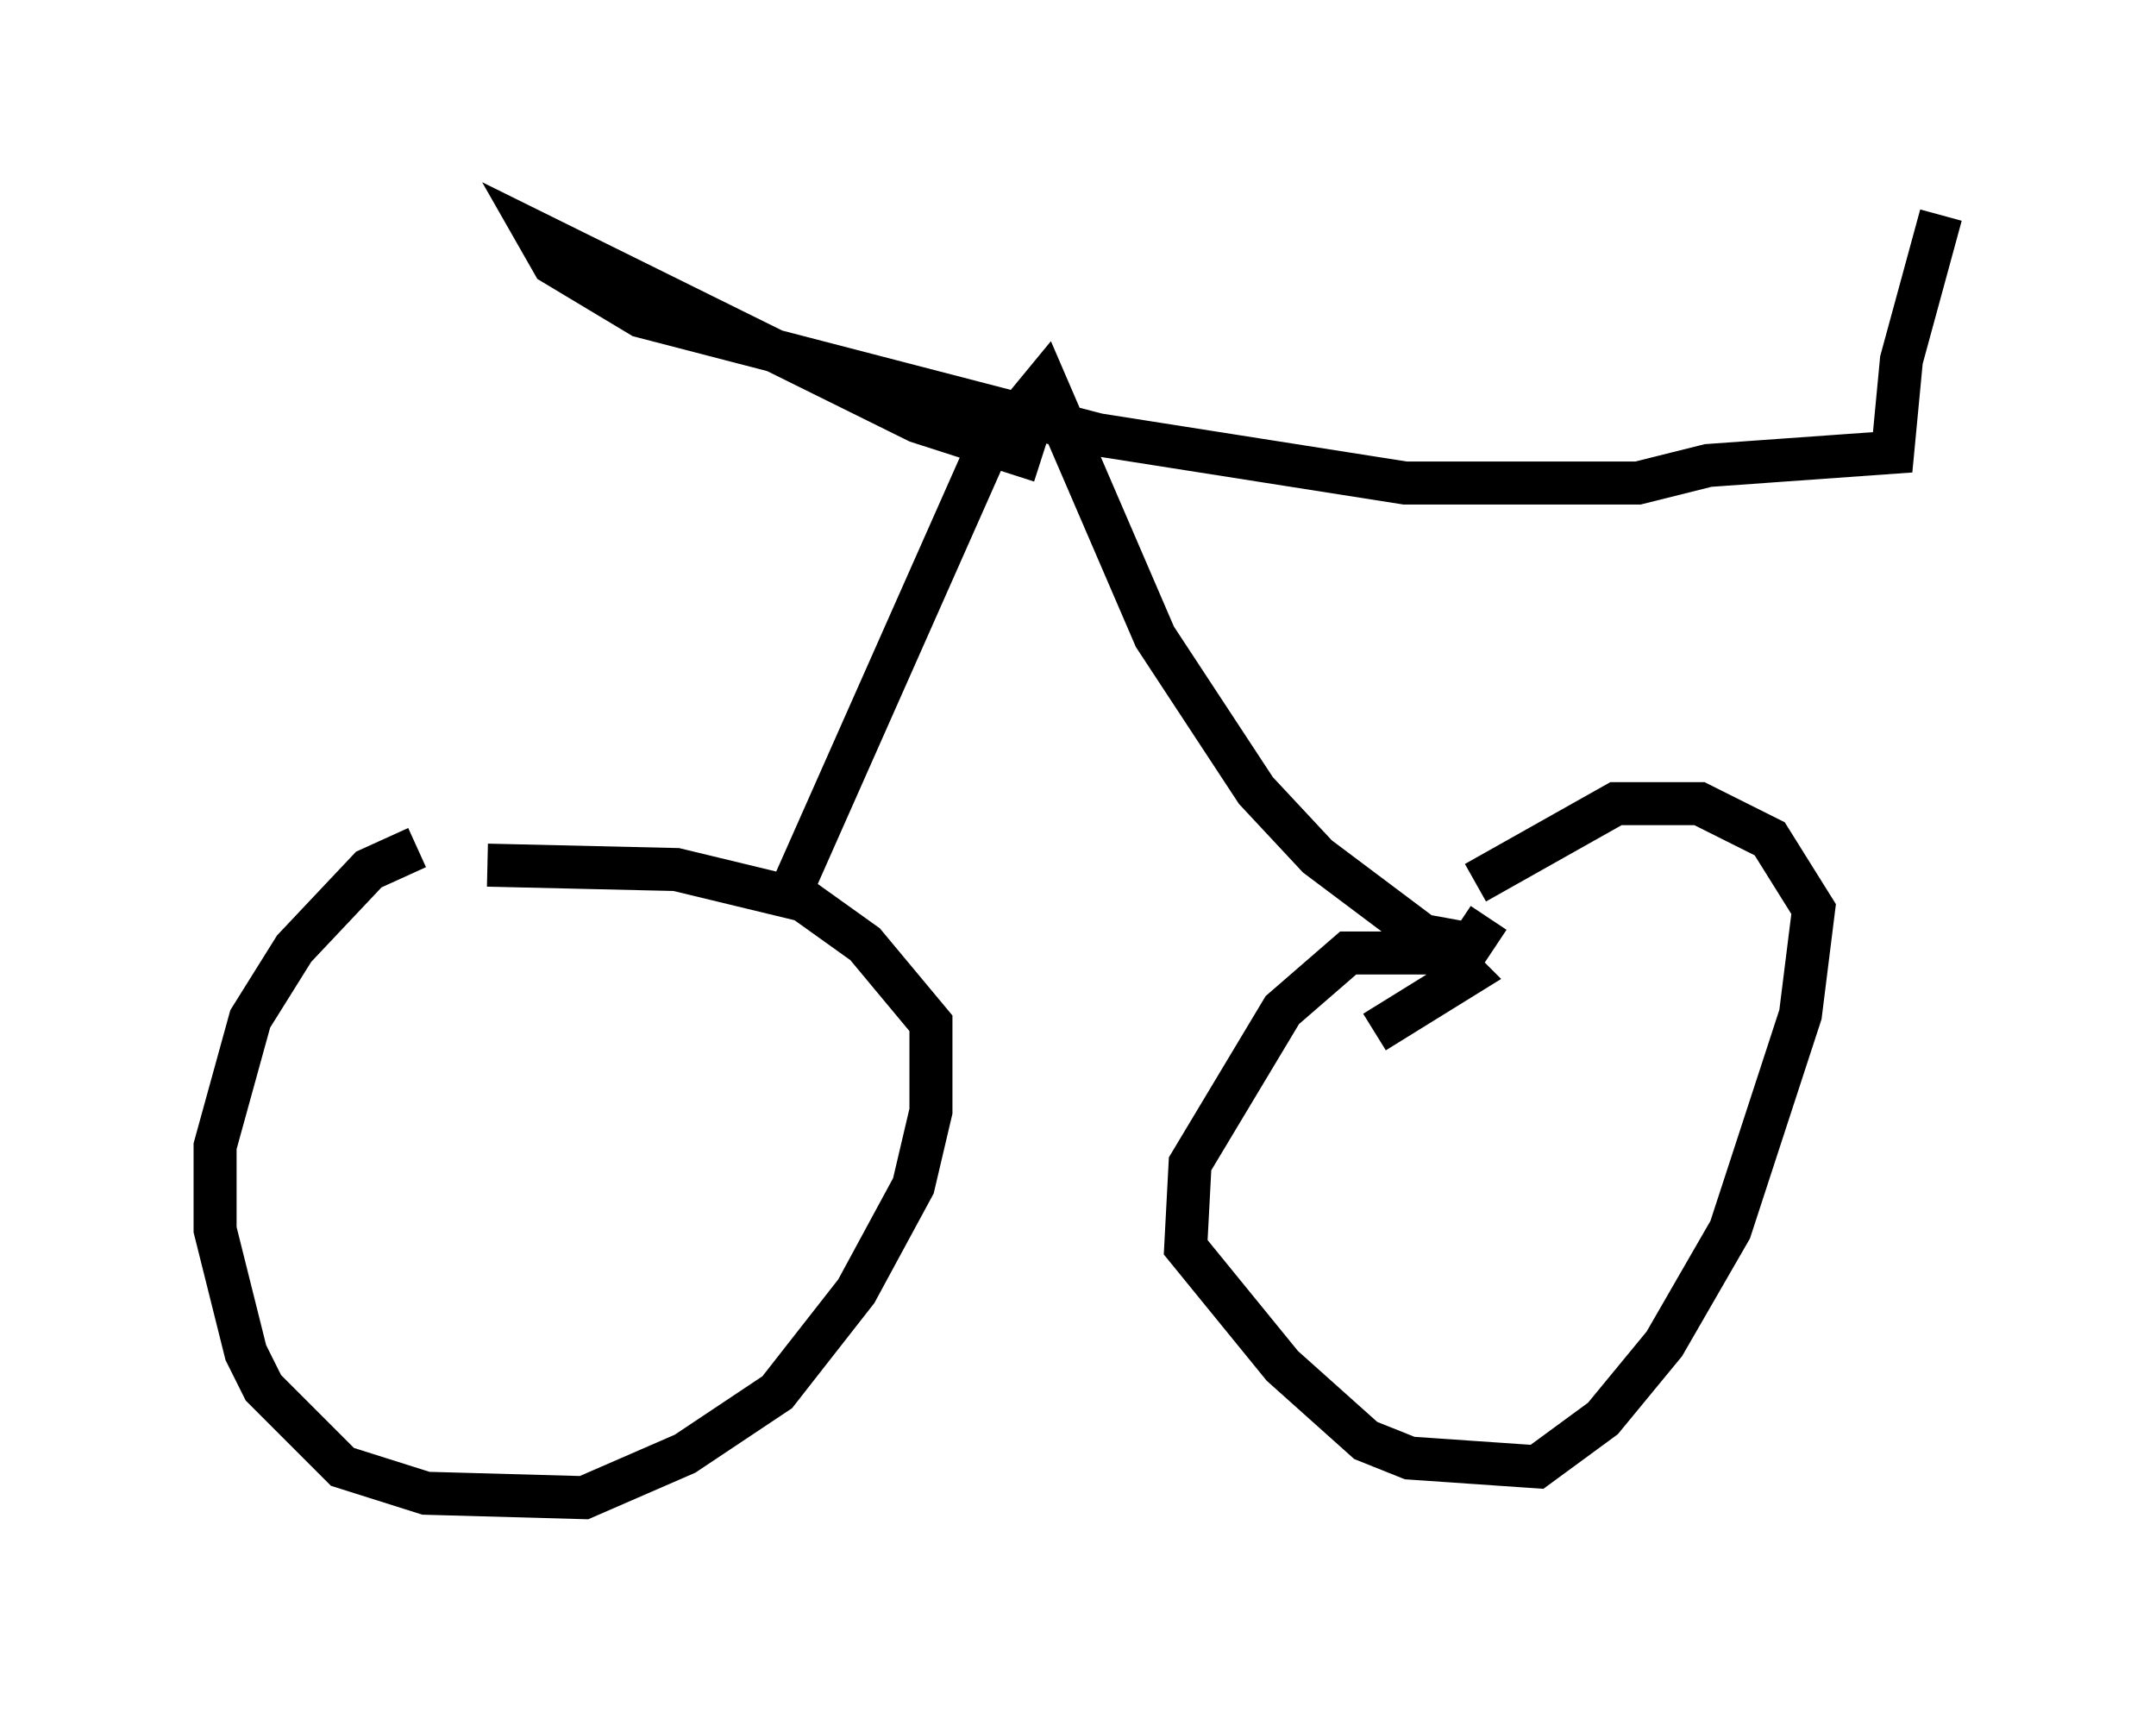 <?xml version="1.0" encoding="utf-8" ?>
<svg baseProfile="full" height="39.809" version="1.1" width="50.119" xmlns="http://www.w3.org/2000/svg" xmlns:ev="http://www.w3.org/2001/xml-events" xmlns:xlink="http://www.w3.org/1999/xlink"><defs /><rect fill="white" height="39.809" width="50.119" x="0" y="0" /><path d="M11.84, 19.7 m-2.144, 0.0 l-1.123, 0.51 -1.735, 1.838 l-1.021, 1.633 -0.817, 2.96 l0.0, 1.94 0.715, 2.858 l0.408, 0.817 1.838, 1.838 l1.94, 0.613 3.675, 0.102 l2.348, -1.021 2.144, -1.429 l1.838, -2.348 1.327, -2.45 l0.408, -1.735 0.0, -2.042 l-1.531, -1.838 -1.429, -1.021 l-2.96, -0.715 -4.39, -0.102 m20.621, 3.879 l2.144, -1.327 -0.51, -0.51 l-2.246, 0.0 -1.531, 1.327 l-2.144, 3.573 -0.102, 1.94 l2.246, 2.756 1.94, 1.735 l1.021, 0.408 2.96, 0.204 l1.531, -1.123 1.429, -1.735 l1.531, -2.654 1.633, -5.002 l0.306, -2.45 -1.021, -1.633 l-1.633, -0.817 -1.94, 0.0 l-3.267, 1.838 m-15.823, 0.0 l4.39, -9.902 1.429, -1.735 l2.552, 5.921 2.348, 3.573 l1.429, 1.531 2.45, 1.838 l1.123, 0.204 0.408, -0.613 m-10.413, -10.617 l-2.858, -0.919 -8.881, -4.39 l0.408, 0.715 2.042, 1.225 l10.617, 2.756 7.146, 1.123 l5.41, 0.0 1.633, -0.408 l4.288, -0.306 0.204, -2.144 l0.919, -3.369 " fill="none" stroke="black" stroke-width="1" /></svg>